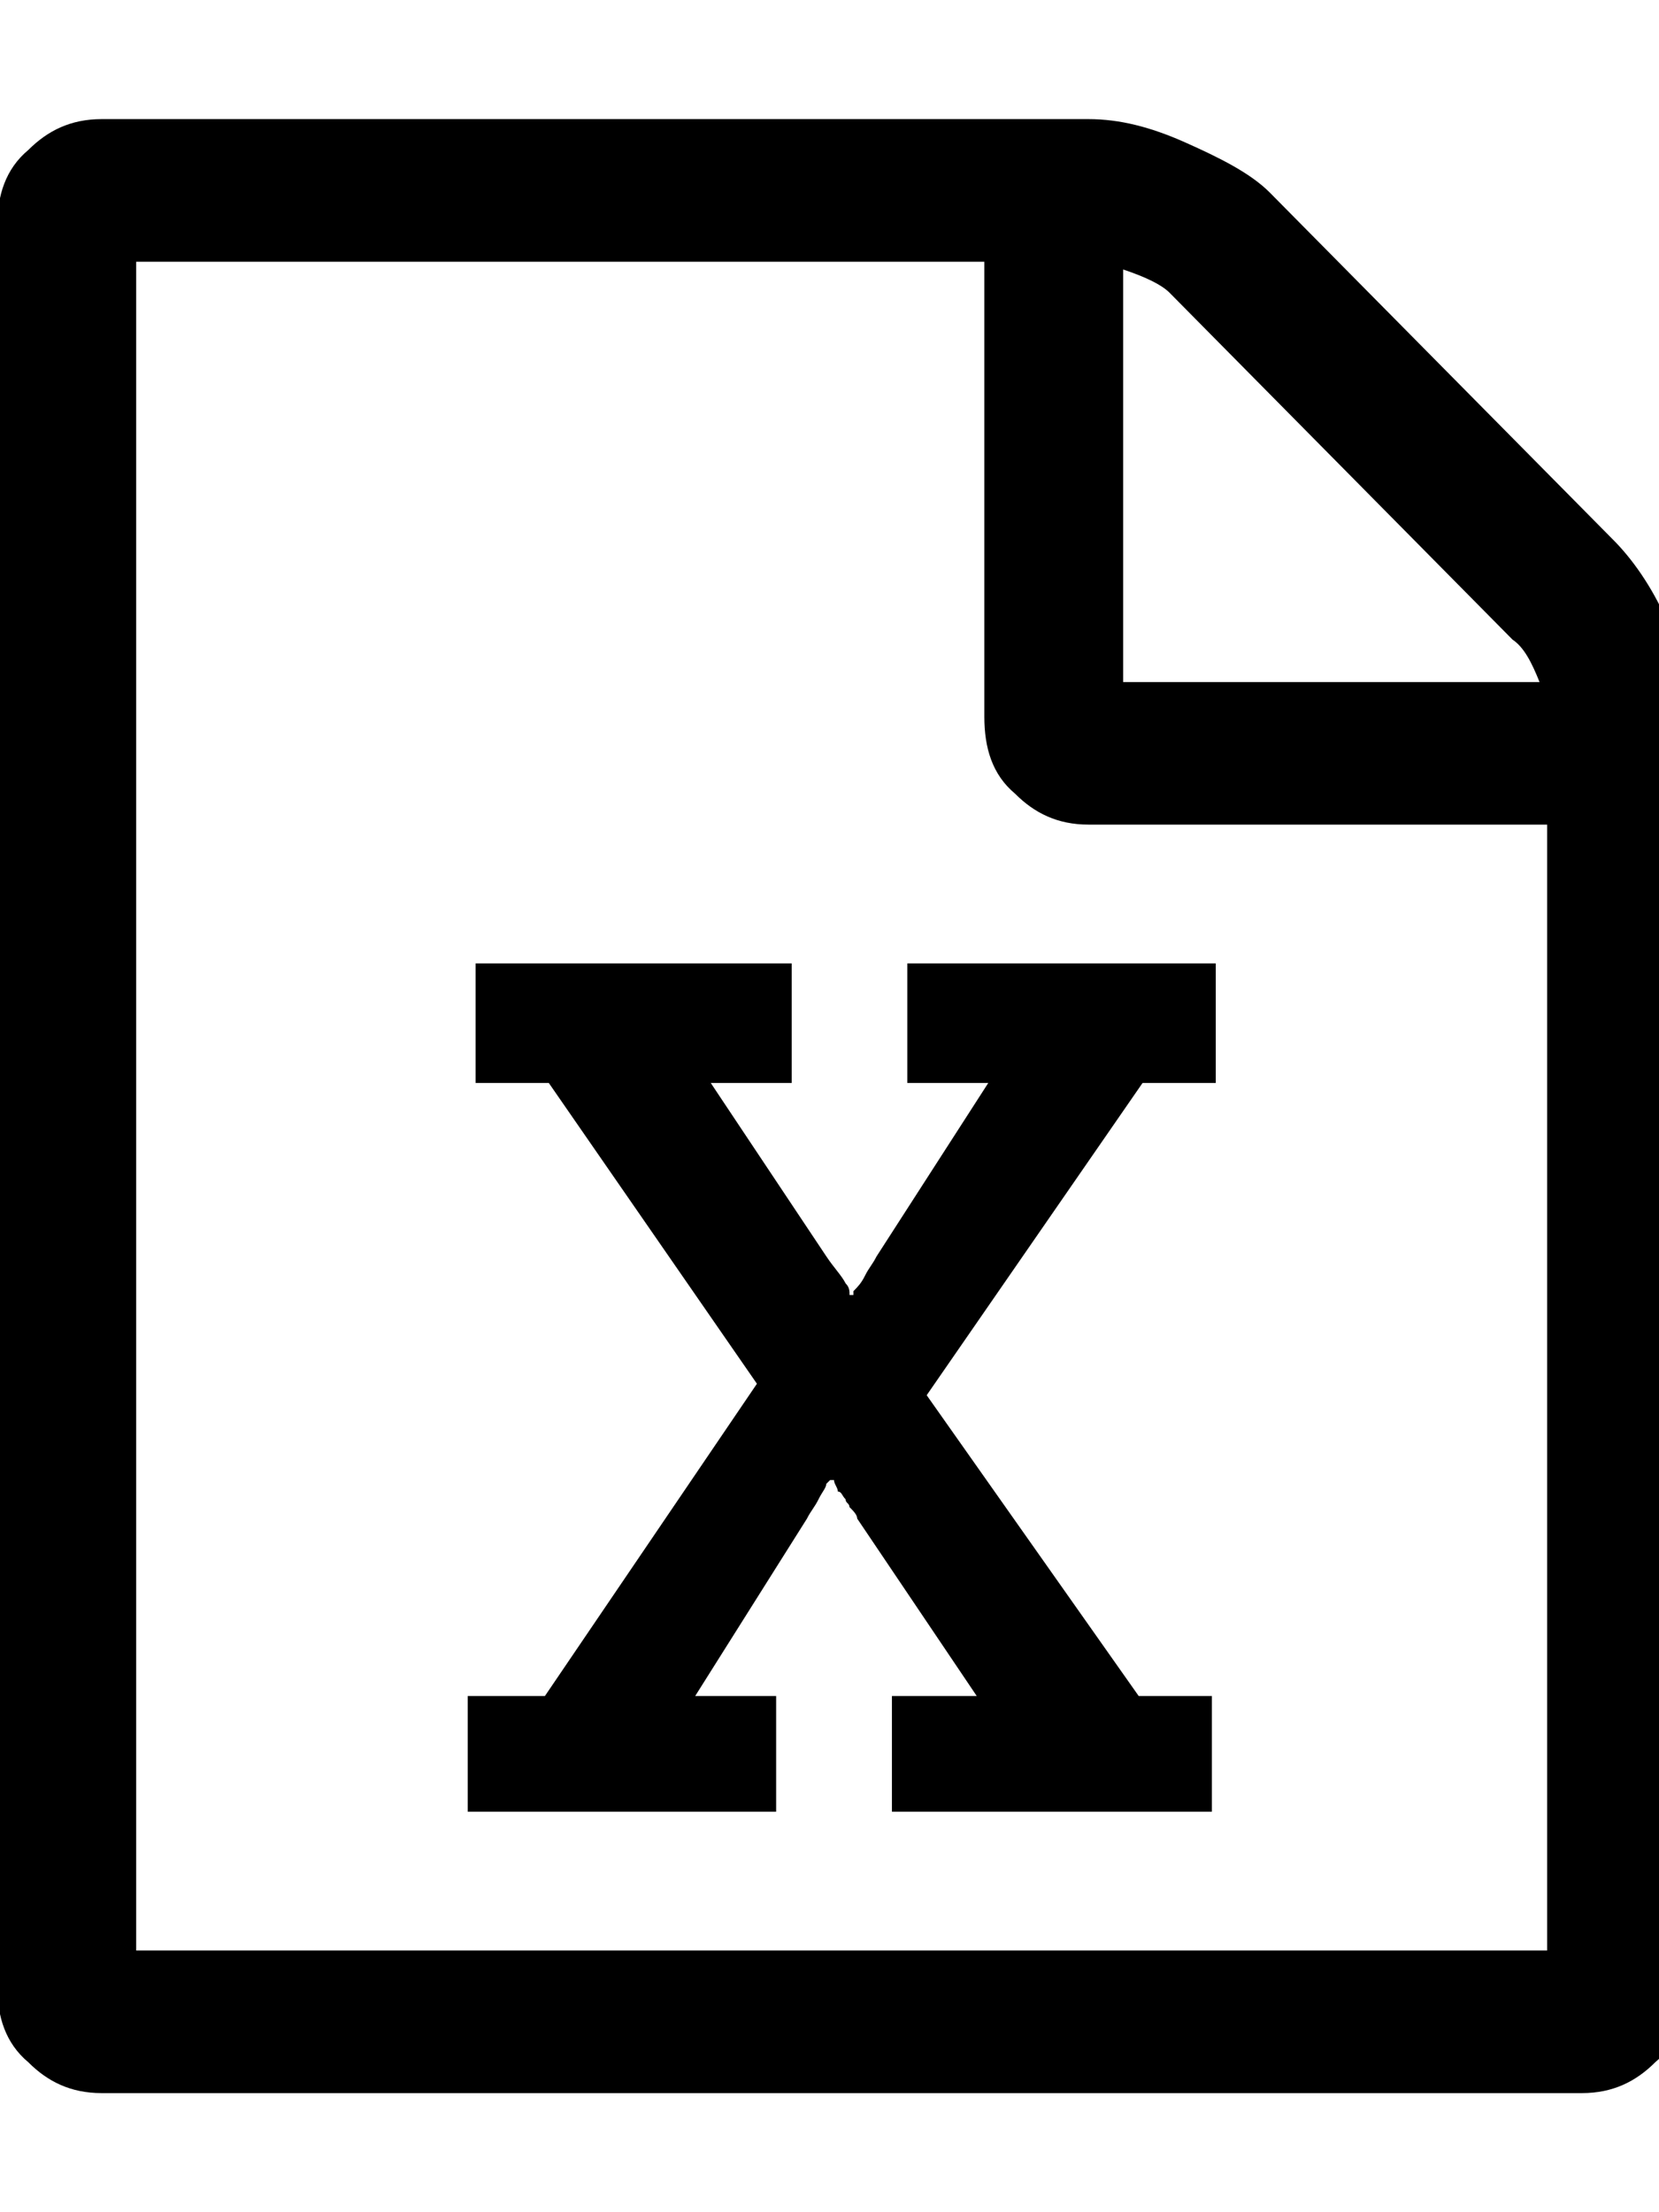 <!-- Generated by IcoMoon.io -->
<svg version="1.1" xmlns="http://www.w3.org/2000/svg" width="24" height="32" viewBox="0 0 24 32">
<title>excel</title>
<path d="M23.331 7.802c0.279 0.279 0.558 0.67 0.781 1.171s0.279 1.003 0.279 1.394v18.405c0 0.391-0.112 0.781-0.446 1.059-0.279 0.279-0.614 0.446-1.059 0.446h-21.417c-0.446 0-0.781-0.167-1.059-0.446-0.335-0.279-0.446-0.67-0.446-1.059v-25.544c0-0.391 0.112-0.781 0.446-1.059 0.279-0.279 0.614-0.446 1.059-0.446h14.278c0.446 0 0.893 0.112 1.394 0.335s0.948 0.446 1.227 0.726zM16.248 3.898v5.968h6.024c-0.112-0.279-0.223-0.502-0.391-0.614l-4.963-5.019c-0.112-0.112-0.335-0.223-0.67-0.335zM22.382 28.214v-16.286h-6.637c-0.446 0-0.781-0.167-1.059-0.446-0.335-0.279-0.446-0.67-0.446-1.115v-6.581h-12.27v24.428zM6.766 24.533v1.673h4.462v-1.673h-1.171l1.617-2.566c0.056-0.112 0.112-0.167 0.167-0.279s0.112-0.167 0.112-0.223c0.056-0.056 0.056-0.056 0.056-0.056h0.056c0 0.056 0.056 0.112 0.056 0.167 0.056 0 0.056 0.056 0.112 0.112 0 0.056 0.056 0.056 0.056 0.112 0.056 0.056 0.112 0.112 0.112 0.167l1.729 2.566h-1.227v1.673h4.629v-1.673h-1.059l-3.067-4.351 3.123-4.517h1.059v-1.729h-4.462v1.729h1.171l-1.617 2.51c-0.056 0.112-0.112 0.167-0.167 0.279s-0.112 0.167-0.167 0.223v0.056h-0.056c0-0.056 0-0.112-0.056-0.167-0.056-0.112-0.167-0.223-0.279-0.391l-1.673-2.51h1.171v-1.729h-4.573v1.729h1.059l3.011 4.351-3.067 4.517z"></path>
</svg>
